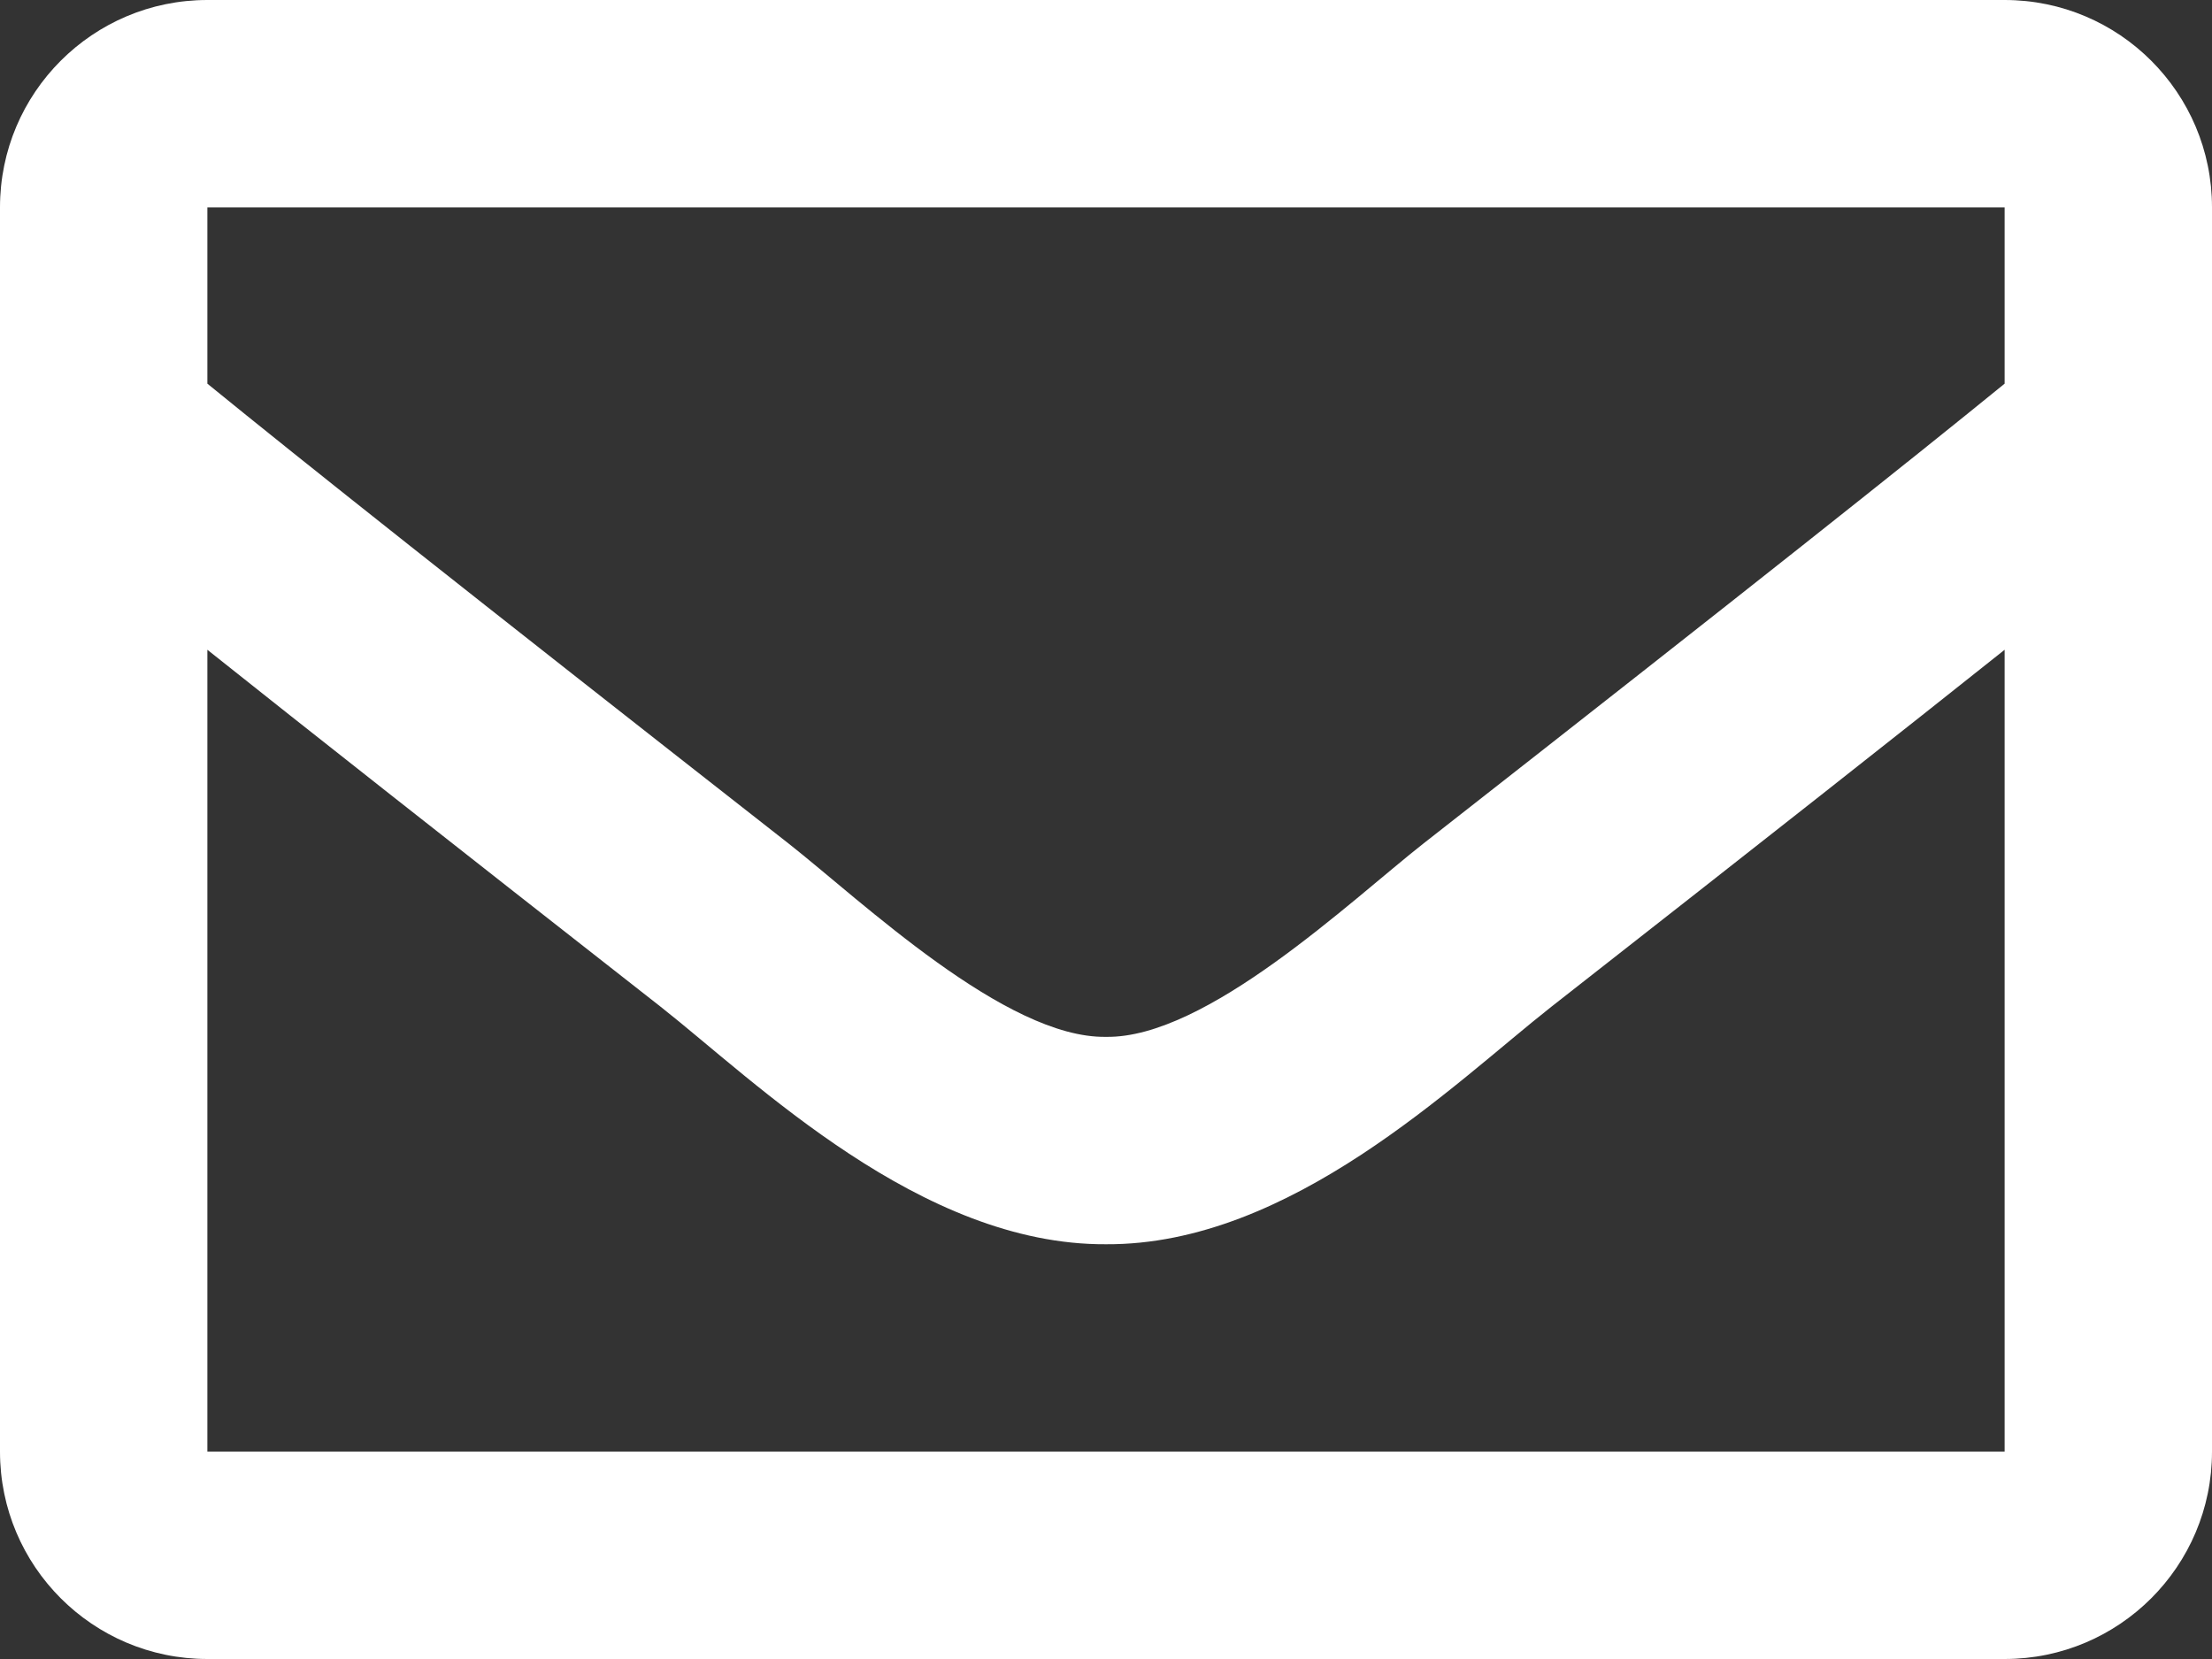 <?xml version="1.0" encoding="UTF-8" standalone="no"?>
<svg
   xmlns:dc="http://purl.org/dc/elements/1.1/"
   xmlns:cc="http://creativecommons.org/ns#"
   xmlns:rdf="http://www.w3.org/1999/02/22-rdf-syntax-ns#"
   xmlns:svg="http://www.w3.org/2000/svg"
   xmlns="http://www.w3.org/2000/svg"
   xmlns:sodipodi="http://sodipodi.sourceforge.net/DTD/sodipodi-0.dtd"
   xmlns:inkscape="http://www.inkscape.org/namespaces/inkscape"
   aria-hidden="true"
   focusable="false"
   data-prefix="far"
   data-icon="envelope"
   class="svg-inline--fa fa-envelope fa-w-16"
   role="img"
   viewBox="0 0 512 384"
   version="1.1"
   id="svg4"
   sodipodi:docname="mail.svg"
   inkscape:version="0.92.3 (2405546, 2018-03-11)"
   width="512"
   height="384">
  <rect x="0" y="0" width="512" height="384" fill="#333333" stroke="none"/>
  <defs
     id="defs8" />
  <sodipodi:namedview
     pagecolor="#ffffff"
     bordercolor="#666666"
     borderopacity="1"
     objecttolerance="10"
     gridtolerance="10"
     guidetolerance="10"
     inkscape:pageopacity="0"
     inkscape:pageshadow="2"
     inkscape:window-width="812"
     inkscape:window-height="480"
     id="namedview6"
     showgrid="false"
     inkscape:zoom="0.4609375"
     inkscape:cx="256"
     inkscape:cy="192"
     inkscape:window-x="0"
     inkscape:window-y="28"
     inkscape:window-maximized="0"
     inkscape:current-layer="svg4"
     fit-margin-top="0"
     fit-margin-left="0"
     fit-margin-right="0"
     fit-margin-bottom="0" />
  <path
     d="M 464,0 H 48 C 21.49,0 0,21.49 0,48 v 288 c 0,26.51 21.49,48 48,48 h 416 c 26.51,0 48,-21.49 48,-48 V 48 C 512,21.49 490.51,0 464,0 Z m 0,48 v 40.805 c -22.422,18.259 -58.168,46.651 -134.587,106.49 -16.841,13.247 -50.201,45.072 -73.413,44.701 -23.208,0.375 -56.579,-31.459 -73.413,-44.701 C 106.18,135.465 70.425,107.067 48,88.805 V 48 Z M 48,336 V 150.398 c 22.914,18.251 55.409,43.862 104.938,82.646 21.857,17.205 60.134,55.186 103.062,54.955 42.717,0.231 80.509,-37.199 103.053,-54.947 C 408.581,194.269 441.085,168.651 464,150.399 V 336 Z"
     id="path2"
     style="fill:#ffffff"
     inkscape:connector-curvature="0" />
</svg>
